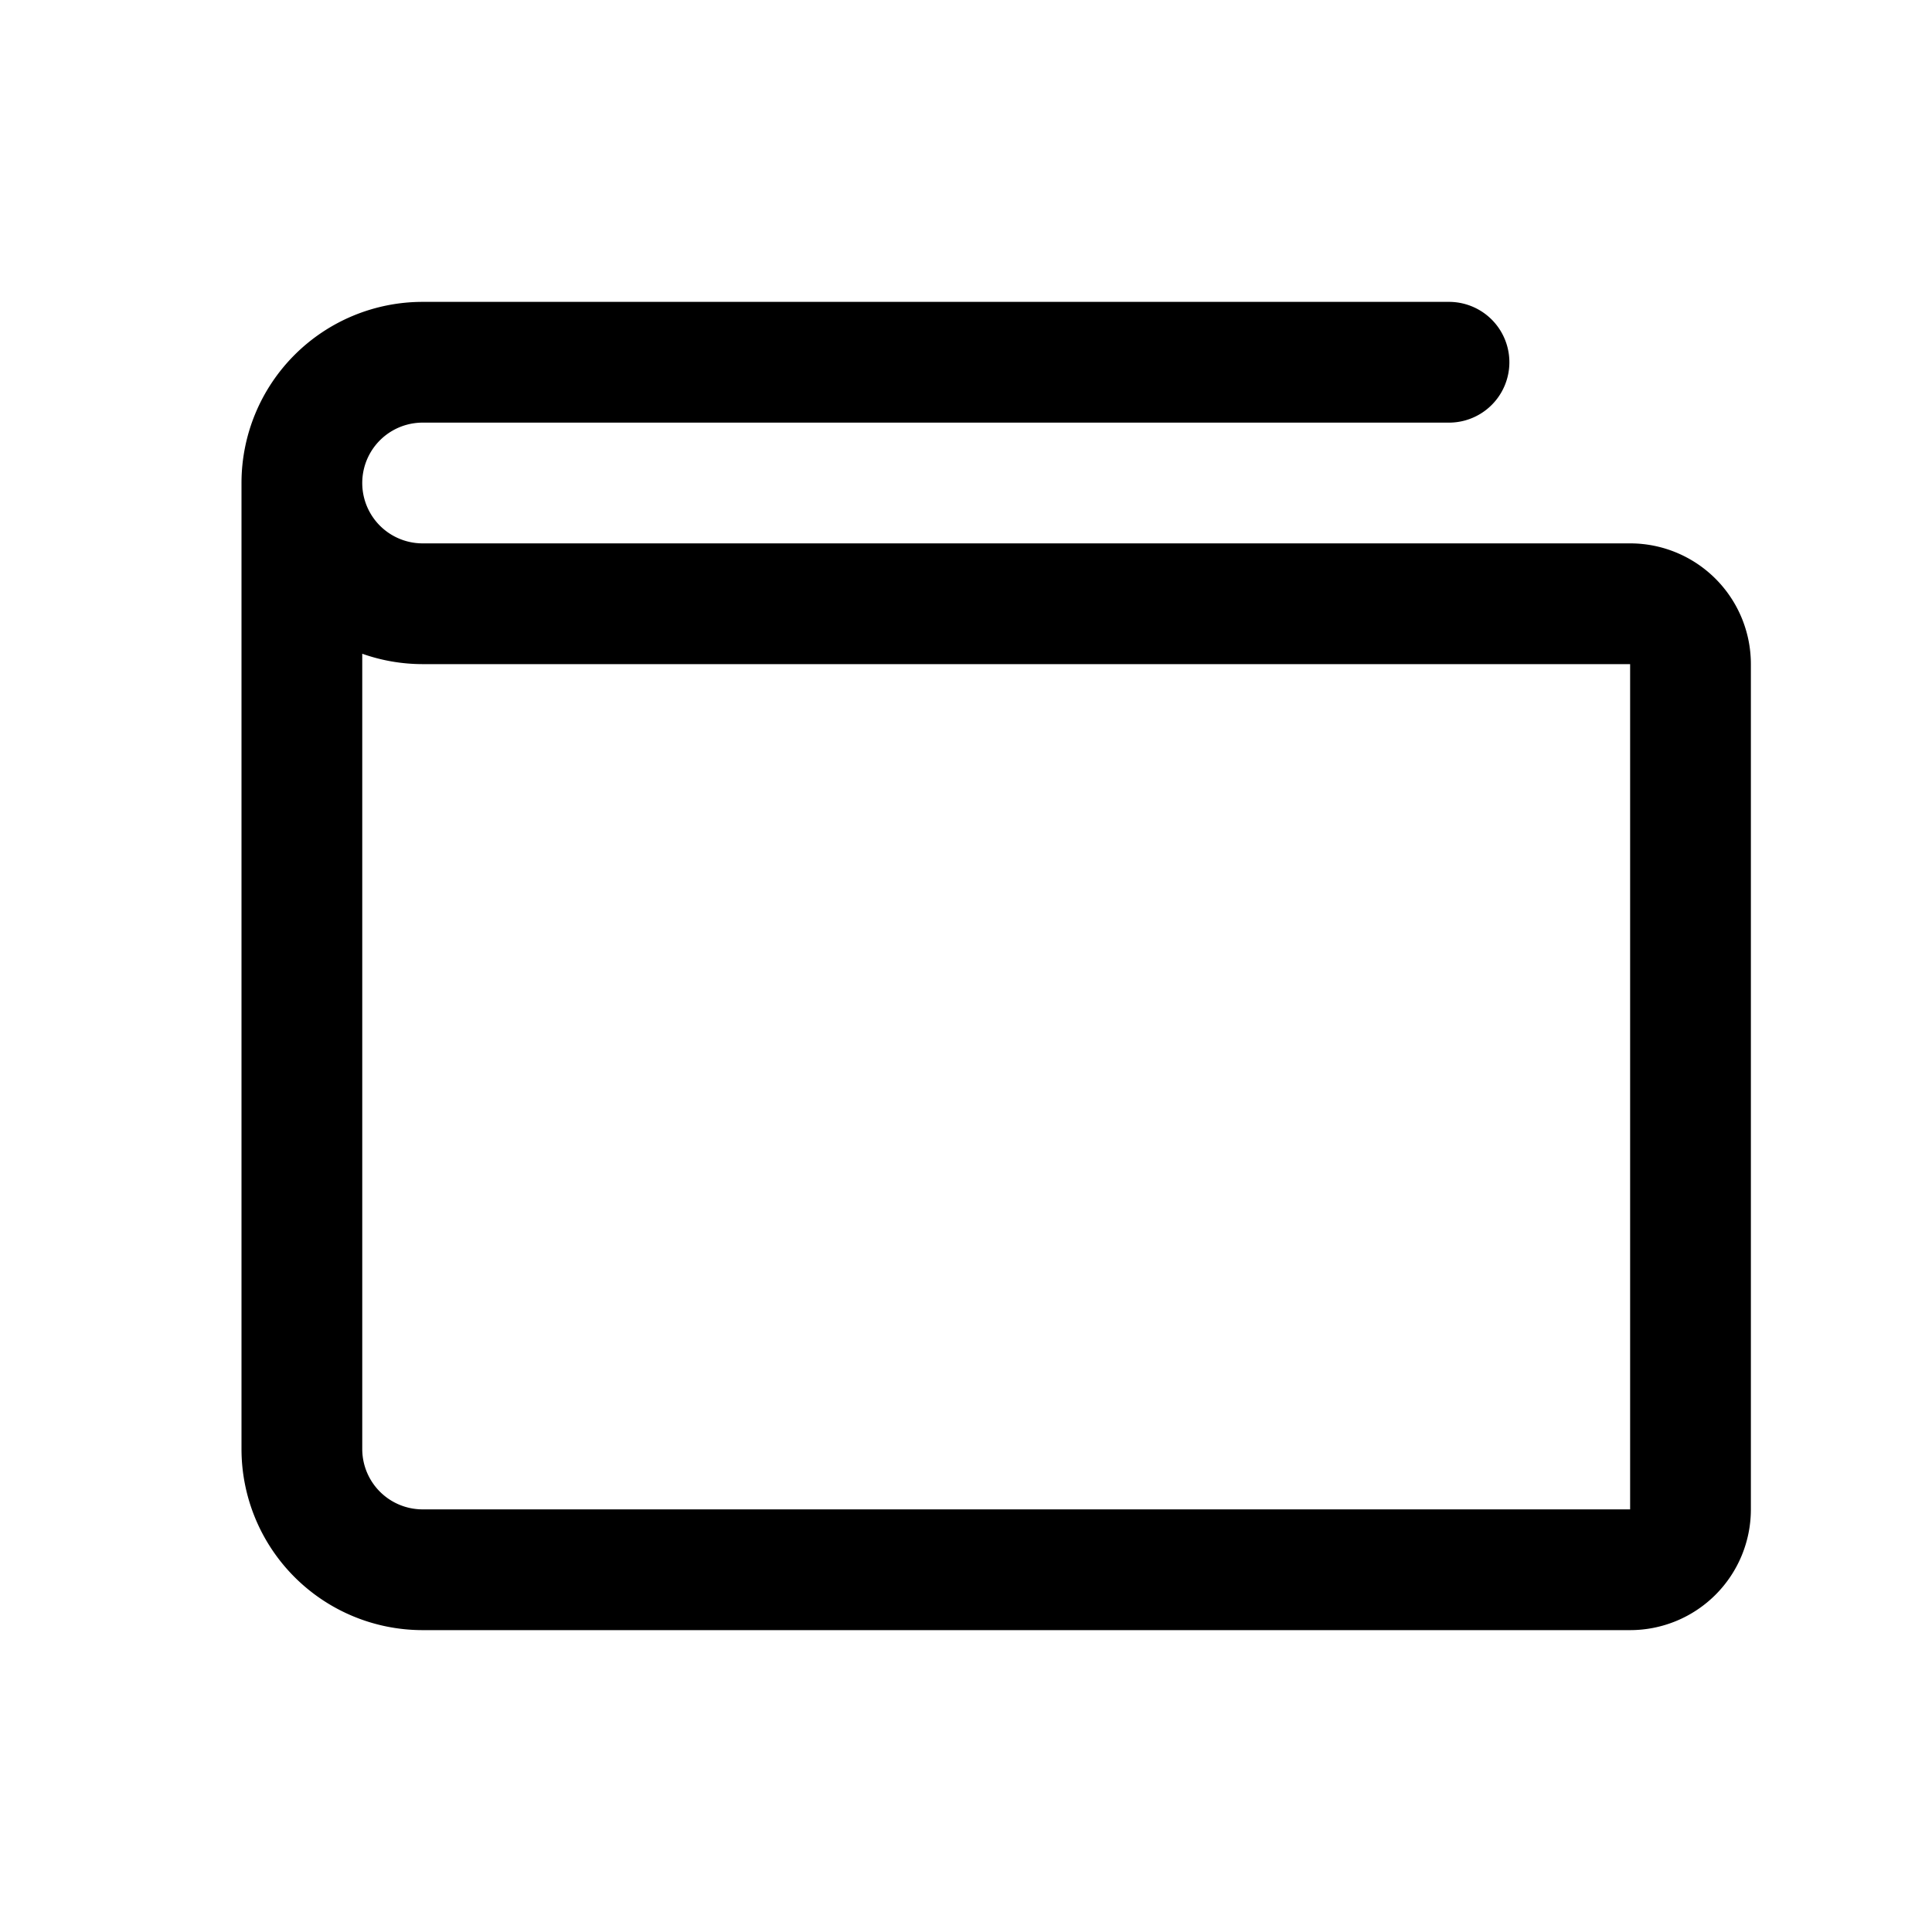 <svg xmlns="http://www.w3.org/2000/svg" width="16" height="16" fill="currentColor" viewBox="0 0 16 16">
  <path fill="currentColor" fill-rule="evenodd" d="M3.5 3.5a.5.5 0 1 0 0 1h10a1 1 0 0 1 1 1v7a1 1 0 0 1-1 1h-10A1.5 1.5 0 0 1 2 12V4a1.5 1.5 0 0 1 1.5-1.5H12a.5.5 0 0 1 0 1H3.5ZM3 5.414V12a.5.5 0 0 0 .5.5h10v-7h-10a1.5 1.5 0 0 1-.5-.086Z" clip-rule="evenodd"/>
</svg>
